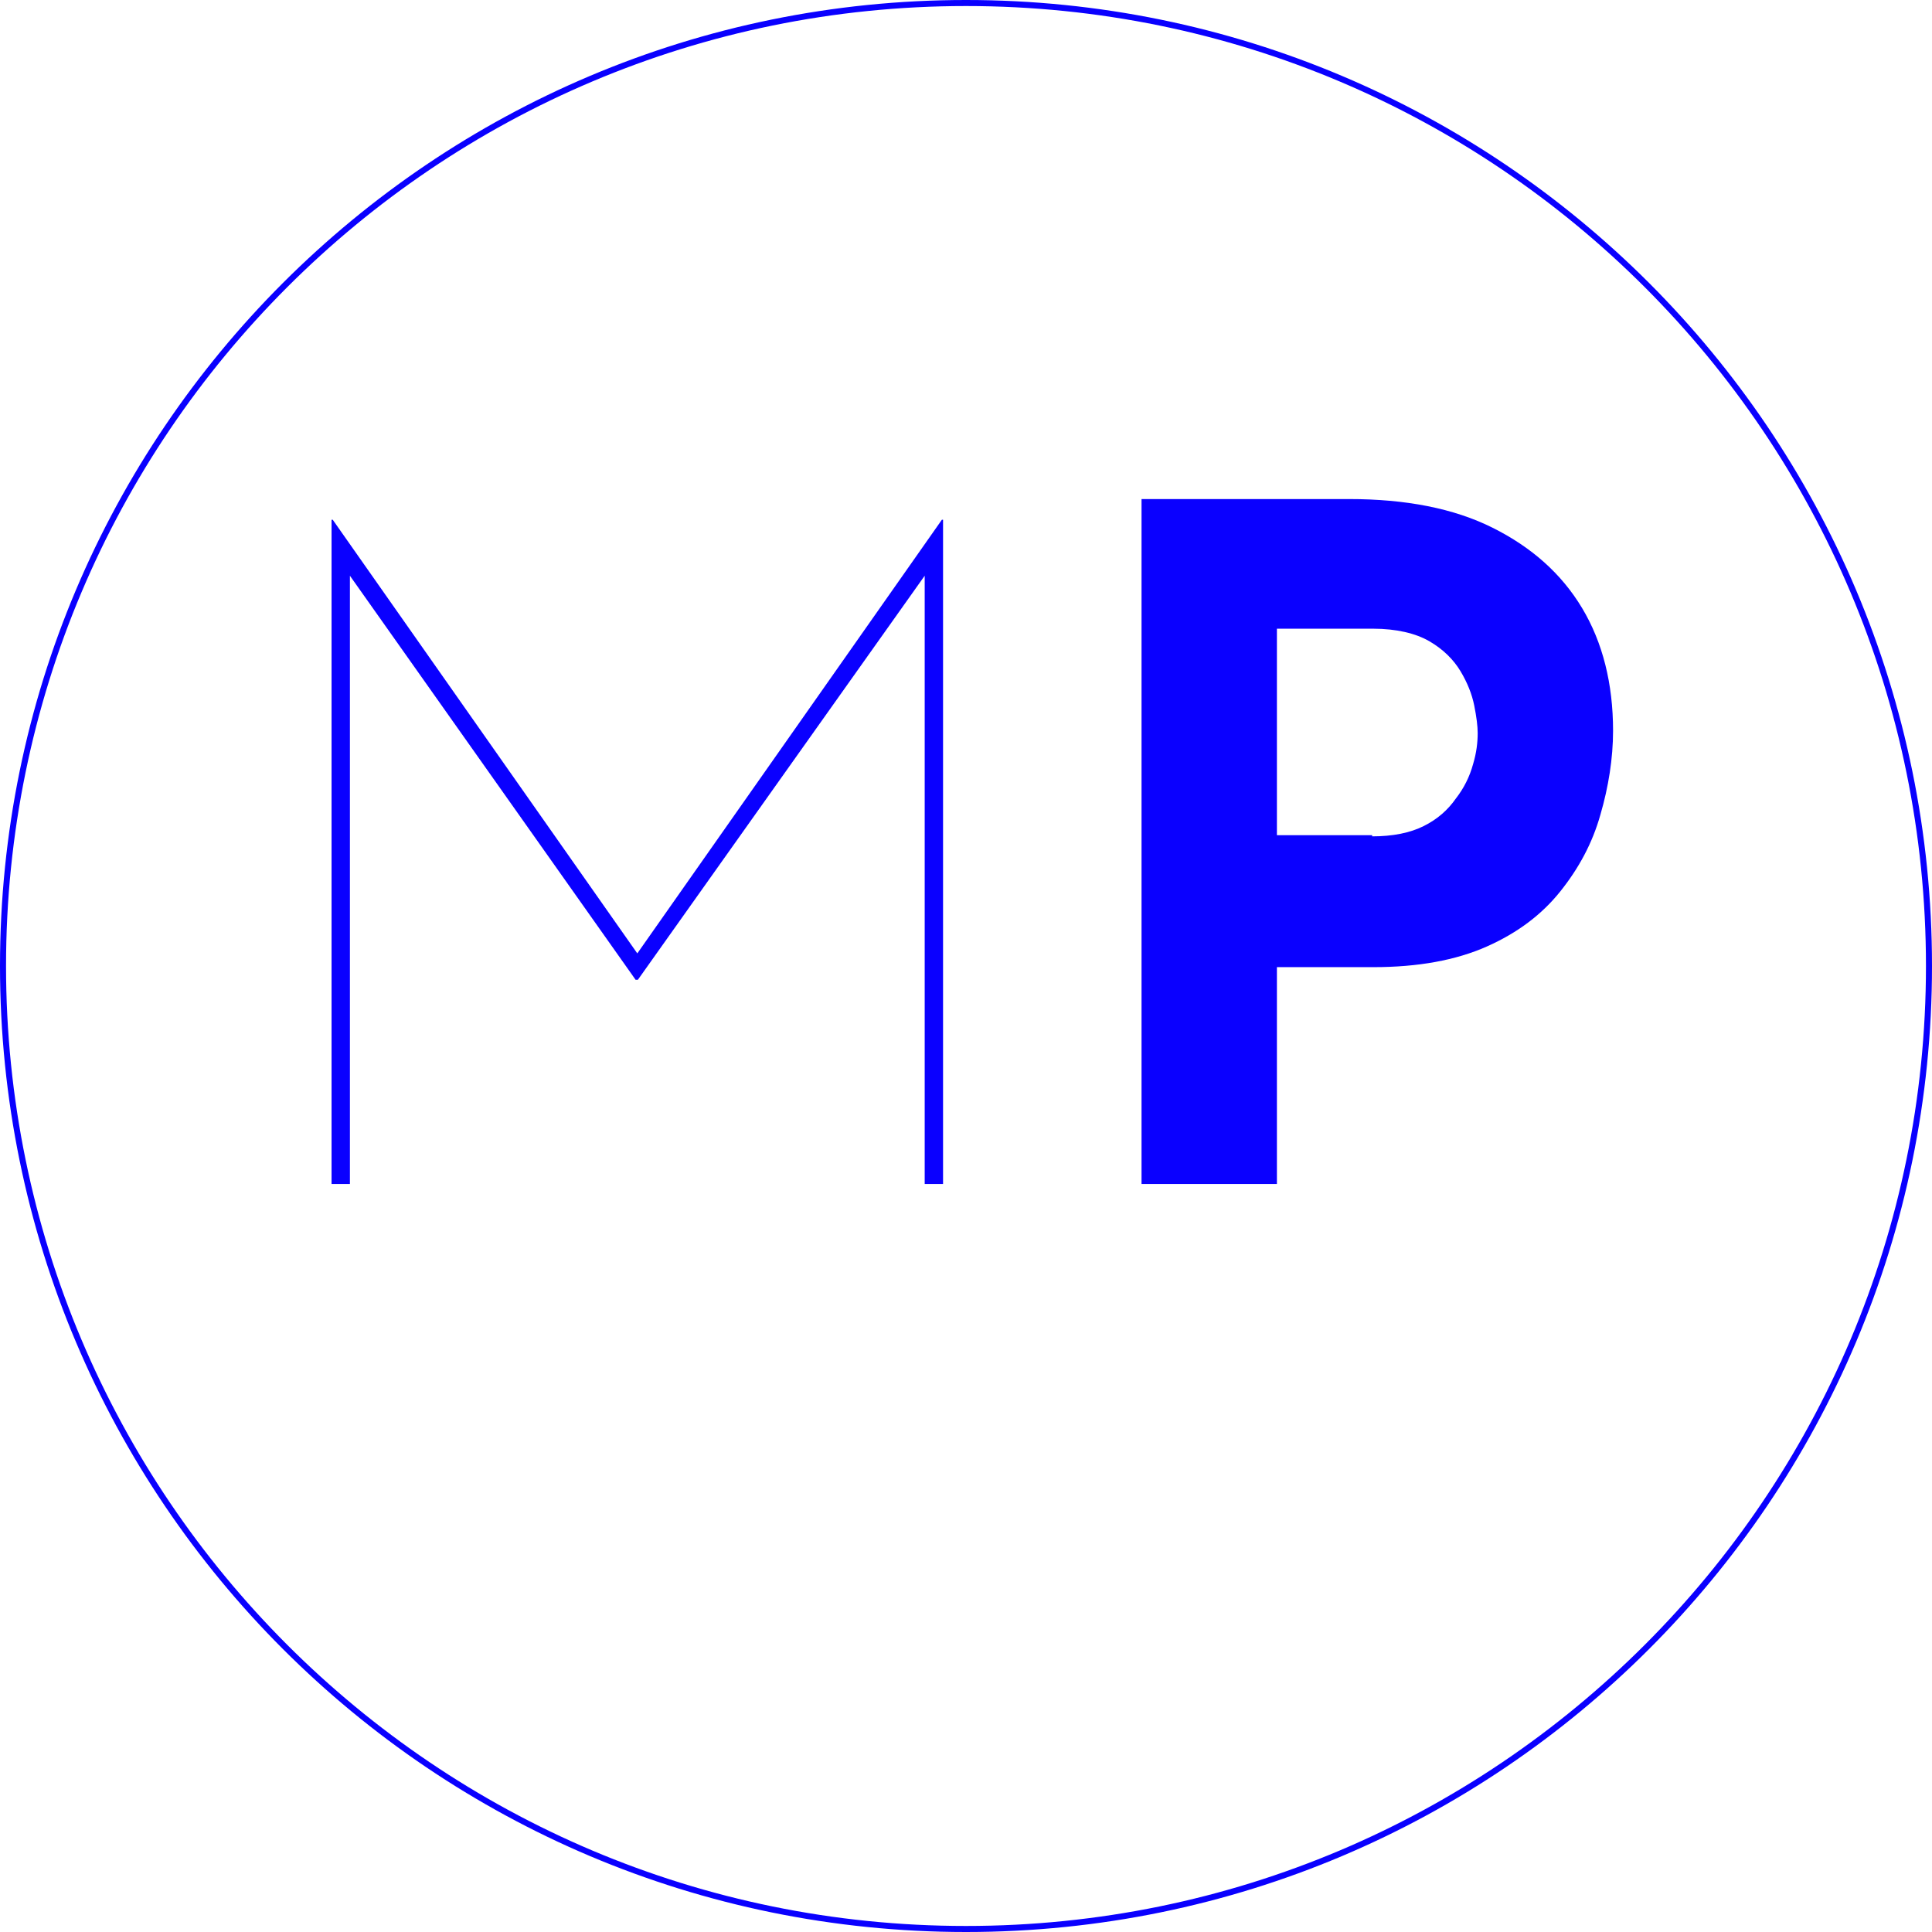 <svg width="320" height="320" viewBox="0 0 320 320" fill="none" xmlns="http://www.w3.org/2000/svg">
<path d="M319.5 160C319.5 248.089 248.089 319.5 160 319.5C71.911 319.5 0.5 248.089 0.5 160C0.5 71.911 71.911 0.5 160 0.5C248.089 0.5 319.5 71.911 319.5 160Z" stroke="#0A00FF"/>
<path d="M54.917 196.104V86.081H55.107L106.223 158.86H104.893L156.009 86.081H156.199V196.104H153.159V93.681L153.539 94.822L105.653 162.28H105.273L57.577 94.822L57.957 93.681V196.104H54.917Z" fill="#0A00FF"/>
<path d="M223.468 82.66C232.779 82.66 240.76 84.18 247.221 87.411C253.682 90.641 258.622 95.012 262.043 100.712C265.463 106.413 267.174 113.254 267.174 121.045C267.174 125.606 266.413 130.356 265.083 134.917C263.753 139.667 261.473 143.848 258.432 147.648C255.392 151.449 251.402 154.489 246.271 156.769C241.14 159.05 234.869 160.19 227.459 160.19H211.497V196.104H189.074V82.66H223.468ZM227.269 138.527C230.689 138.527 233.539 137.957 235.82 136.817C238.1 135.677 239.81 134.157 241.14 132.256C242.47 130.546 243.421 128.646 243.991 126.556C244.561 124.655 244.751 122.945 244.751 121.425C244.751 120.285 244.561 118.765 244.181 116.864C243.801 114.964 243.04 113.064 241.9 111.164C240.76 109.263 239.05 107.553 236.77 106.223C234.489 104.893 231.259 104.133 227.459 104.133H211.497V138.337H227.269V138.527Z" fill="#0A00FF"/>
</svg>
